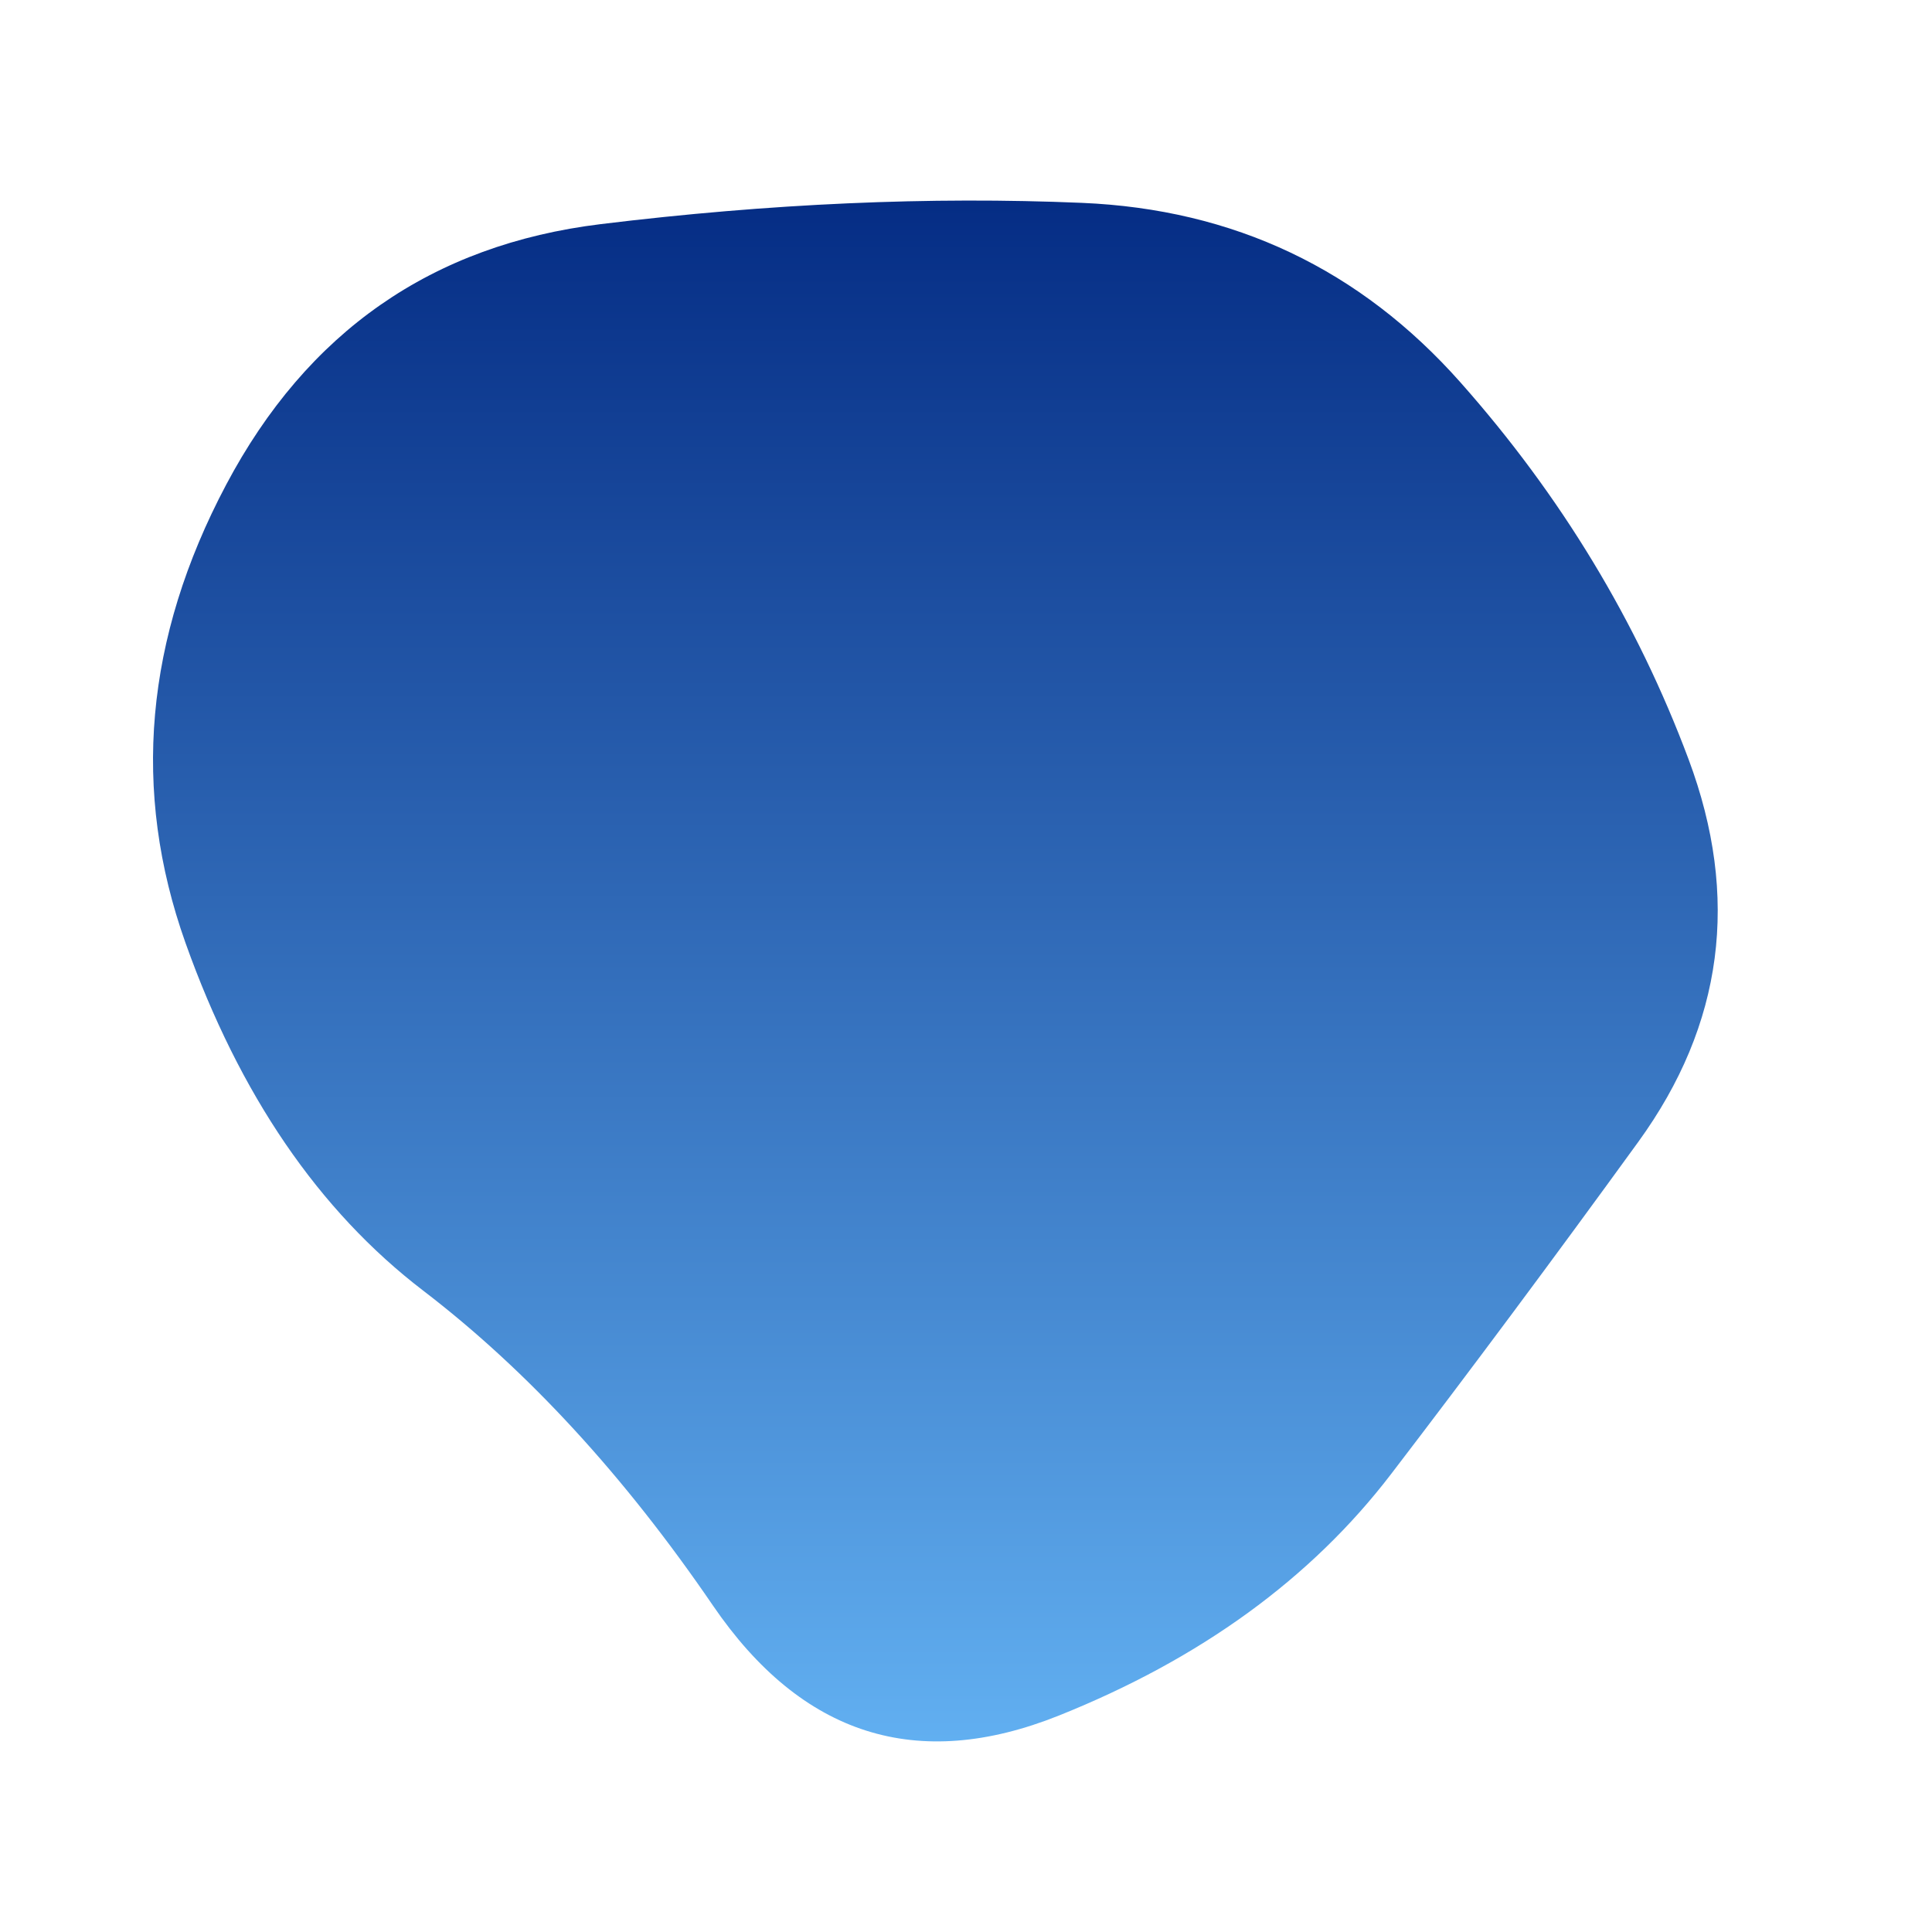 
<svg viewBox="0 0 500 500" xmlns="http://www.w3.org/2000/svg" width="100%" id="blobSvg">
  <defs>
    <linearGradient id="gradient" x1="0%" y1="0%" x2="0%" y2="100%">
      <stop offset="0%" style="stop-color: rgb(5, 45, 133);"></stop>
      <stop offset="100%" style="stop-color: rgb(100, 179, 244);"></stop>
    </linearGradient>
  </defs>
  <path id="blob" d="M424,295.5Q391,341,360,381.5Q329,422,274,444Q219,466,184.5,415.5Q150,365,109.5,334Q69,303,48,244Q27,185,58.5,125.5Q90,66,155.5,58Q221,50,280,52.5Q339,55,378,99Q417,143,437,196.5Q457,250,424,295.5Z" fill="url(#gradient)"></path>
</svg>
